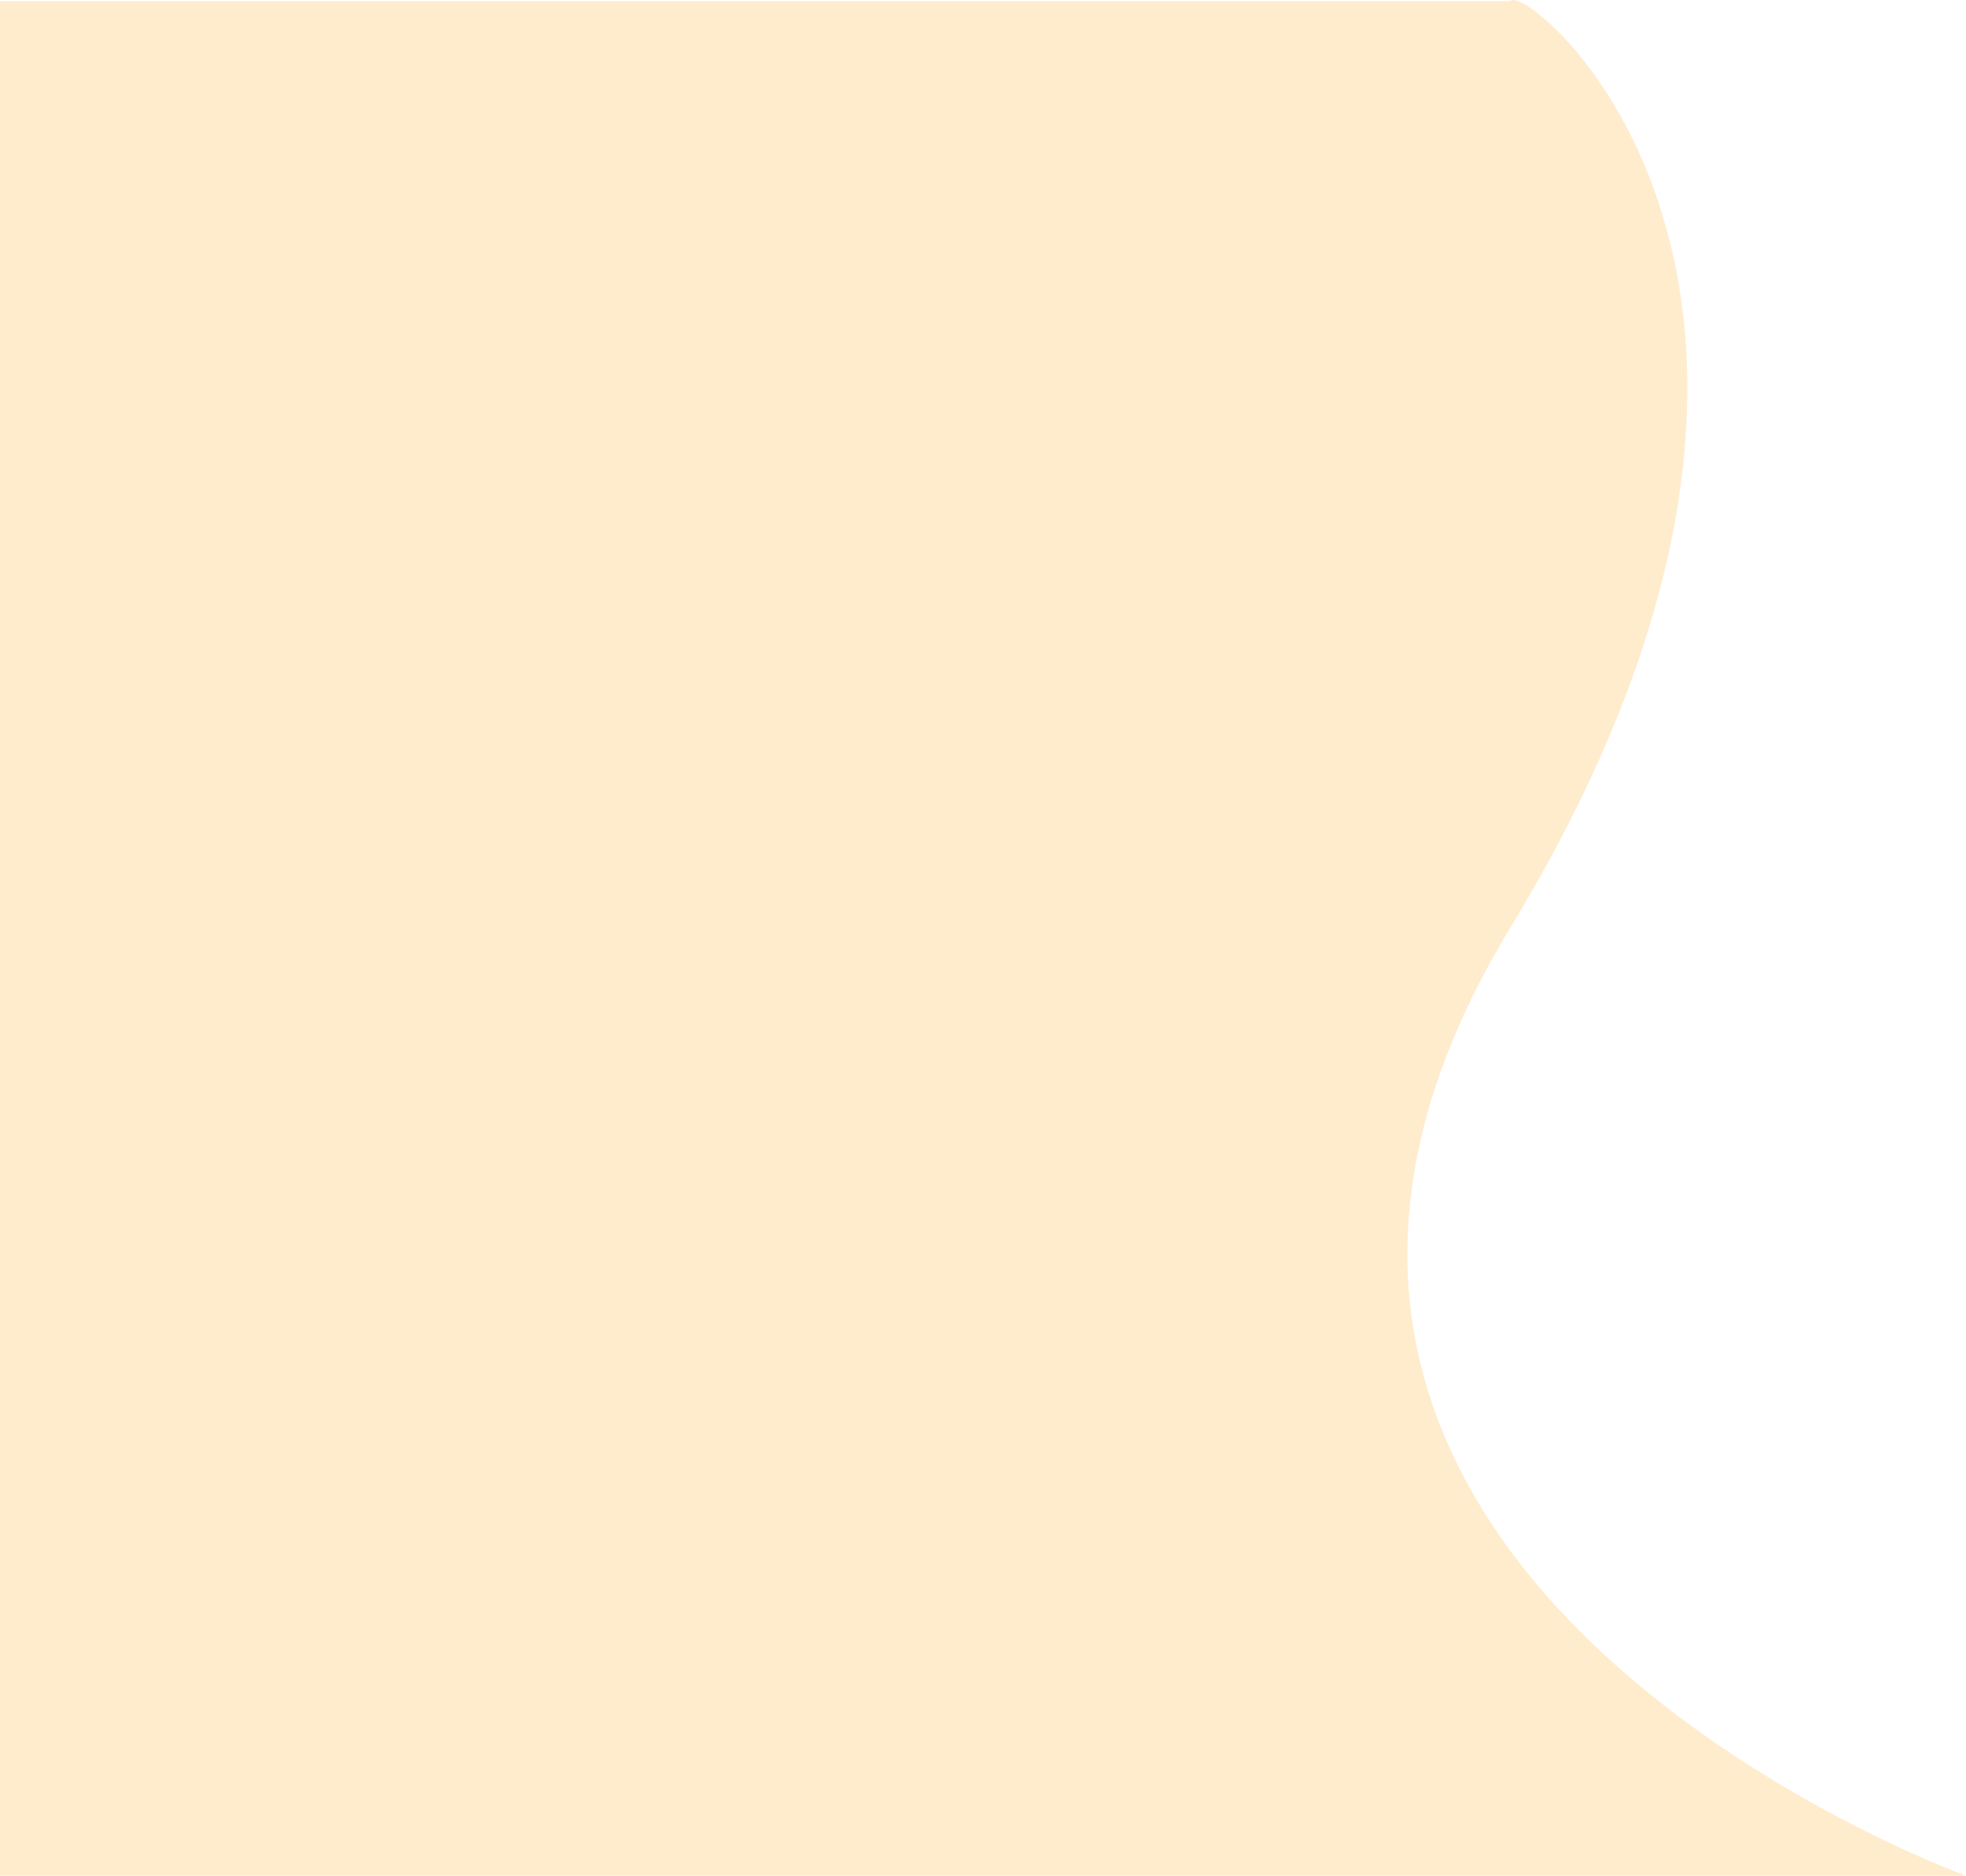<svg width="787" height="751" viewBox="0 0 787 751" fill="none" xmlns="http://www.w3.org/2000/svg">
<path d="M604.616 371.359C761.017 113.8 610.422 -8.65 604.616 0.474H0V751H787C787 751 448.215 628.917 604.616 371.359Z" fill="#FAA307" fill-opacity="0.2"/>
</svg>
